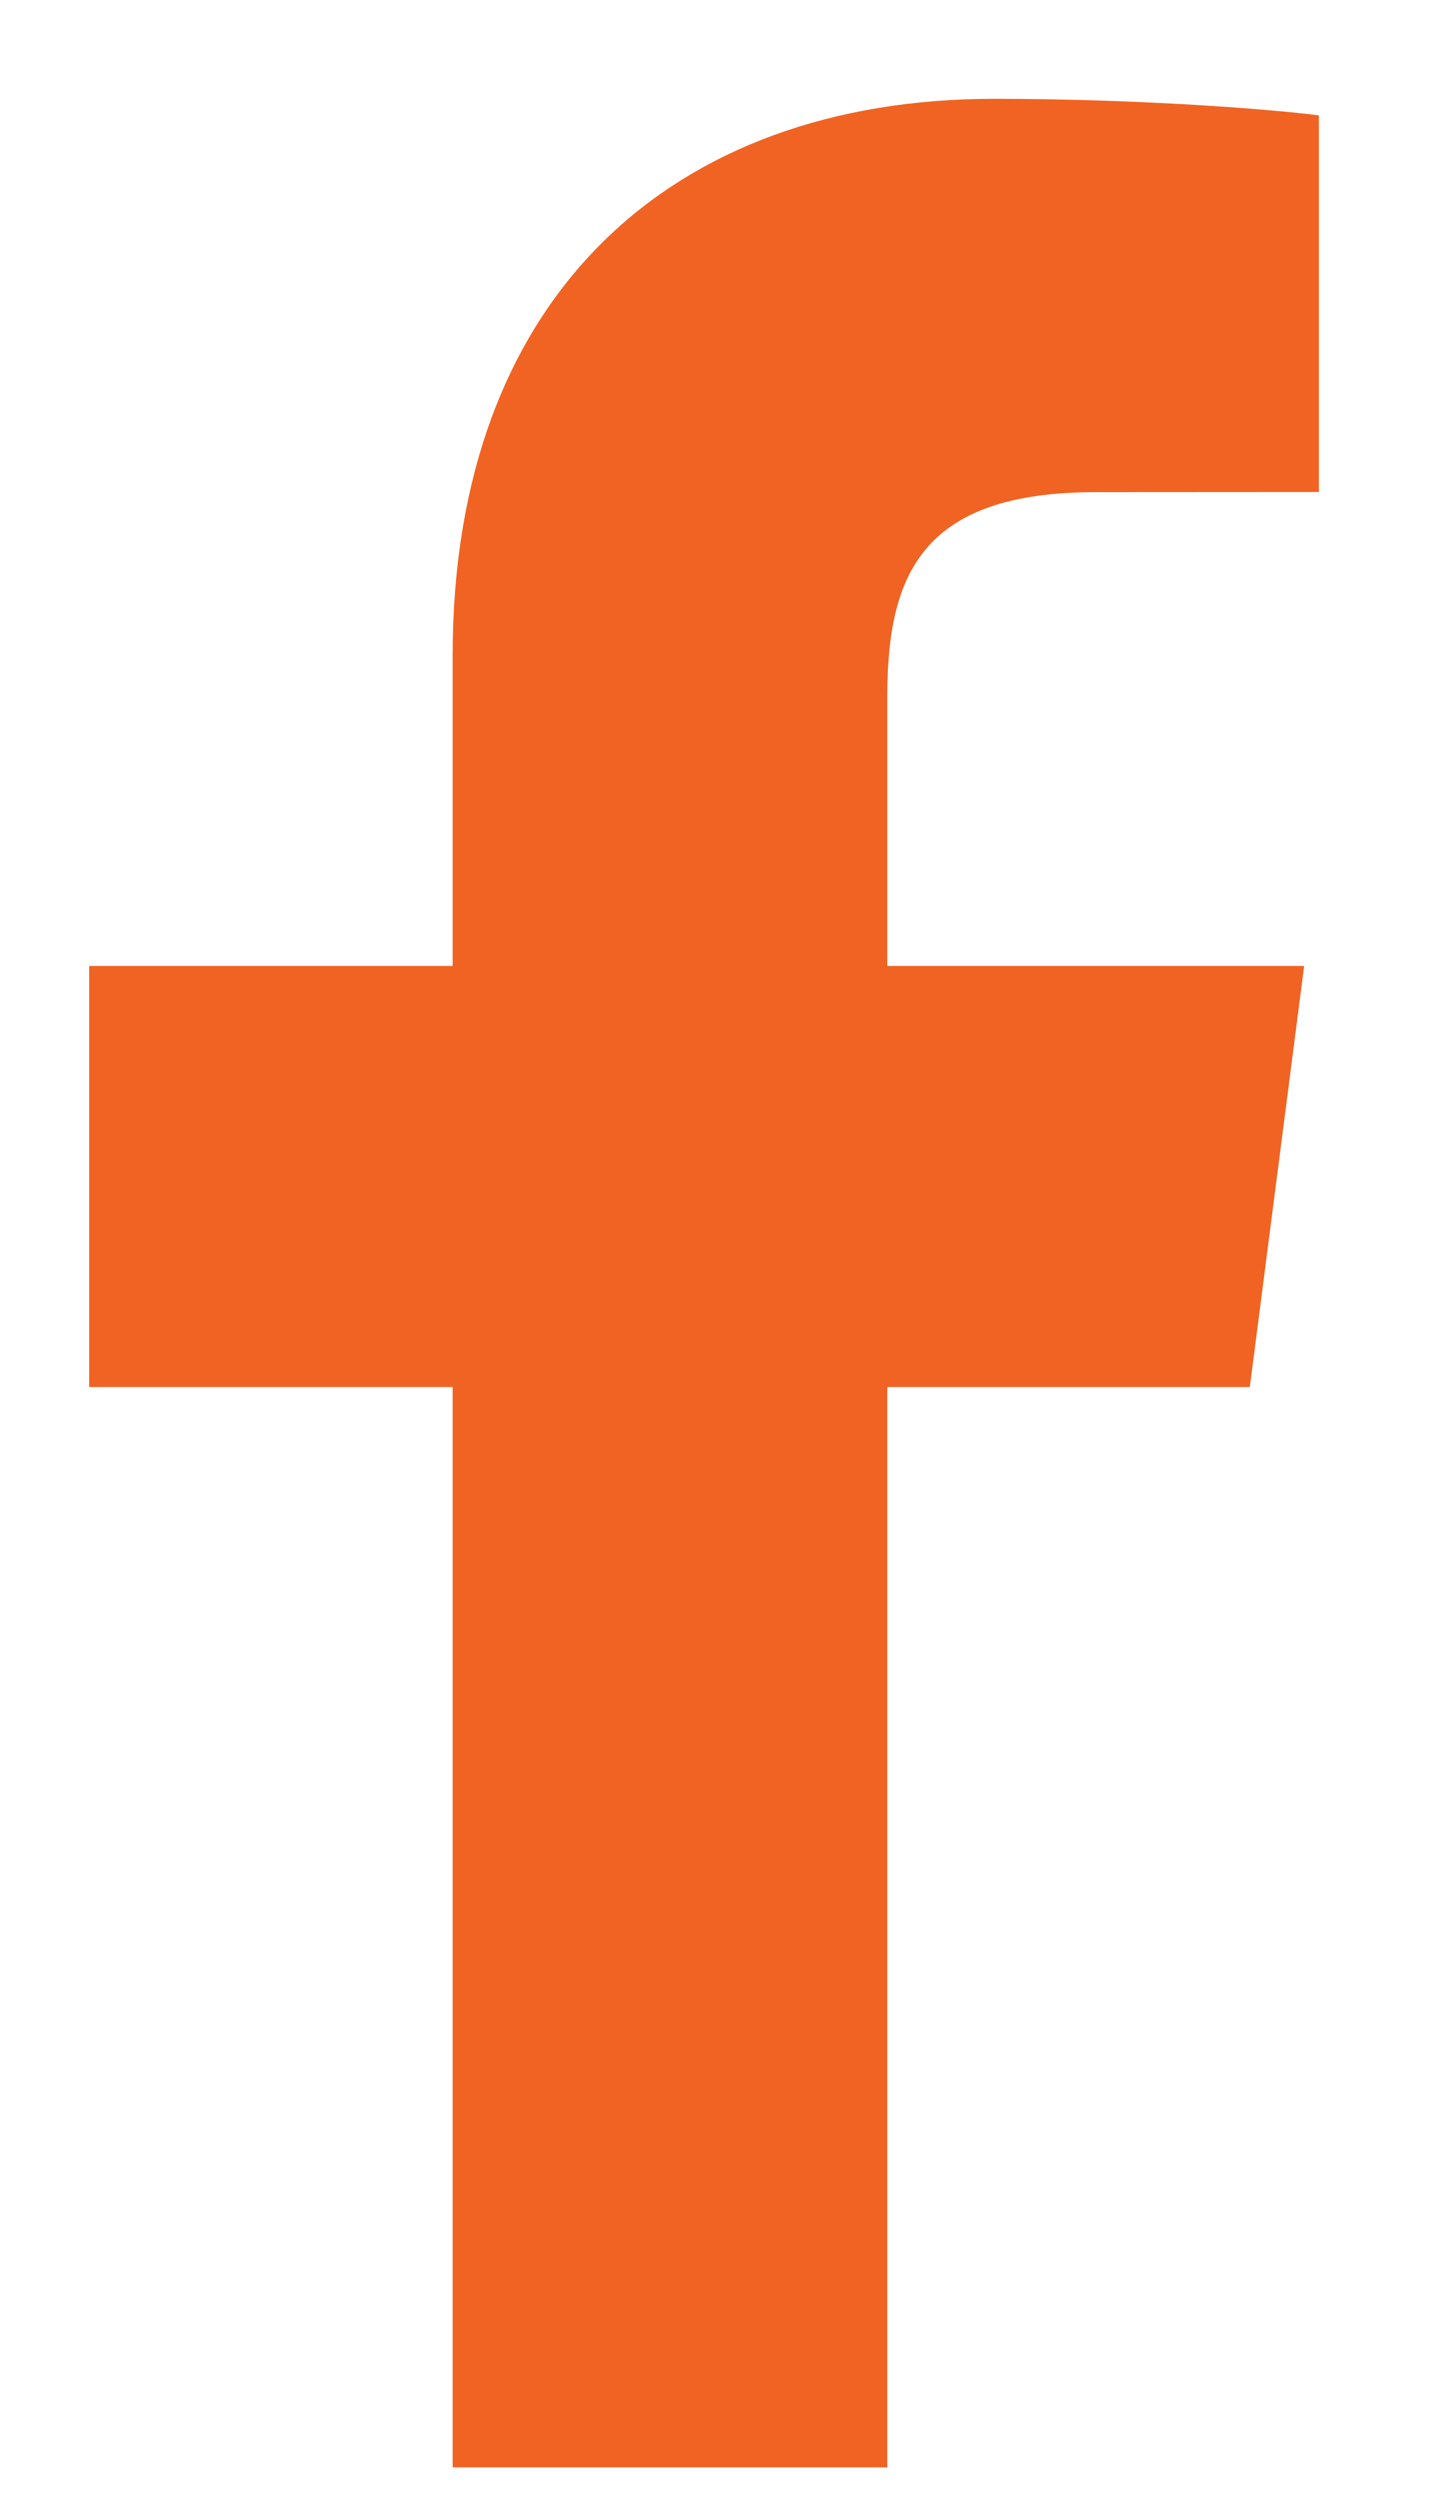 <?xml version="1.0" encoding="UTF-8" standalone="no"?>
<svg width="11px" height="19px" viewBox="0 0 11 19" version="1.1" xmlns="http://www.w3.org/2000/svg" xmlns:xlink="http://www.w3.org/1999/xlink">
    <!-- Generator: Sketch 48.2 (47327) - http://www.bohemiancoding.com/sketch -->
    <title>Shape</title>
    <desc>Created with Sketch.</desc>
    <defs></defs>
    <g id="Mobile" stroke="none" stroke-width="1" fill="none" fill-rule="evenodd" transform="translate(-128, -5339)">
        <g id="Group-2" transform="translate(0, 4998)" fill="#F16322" fill-rule="nonzero">
            <g id="Group" transform="translate(71.5, 340.5)">
                <path d="M63.245,19.251 L63.245,11.041 L66.001,11.041 L66.414,7.841 L63.245,7.841 L63.245,5.798 C63.245,4.871 63.503,4.24 64.831,4.24 L66.526,4.239 L66.526,1.377 C66.233,1.338 65.227,1.251 64.057,1.251 C61.614,1.251 59.941,2.742 59.941,5.481 L59.941,7.841 L57.178,7.841 L57.178,11.041 L59.941,11.041 L59.941,19.251 L63.245,19.251 Z" id="Shape"></path>
            </g>
        </g>
    </g>
</svg>